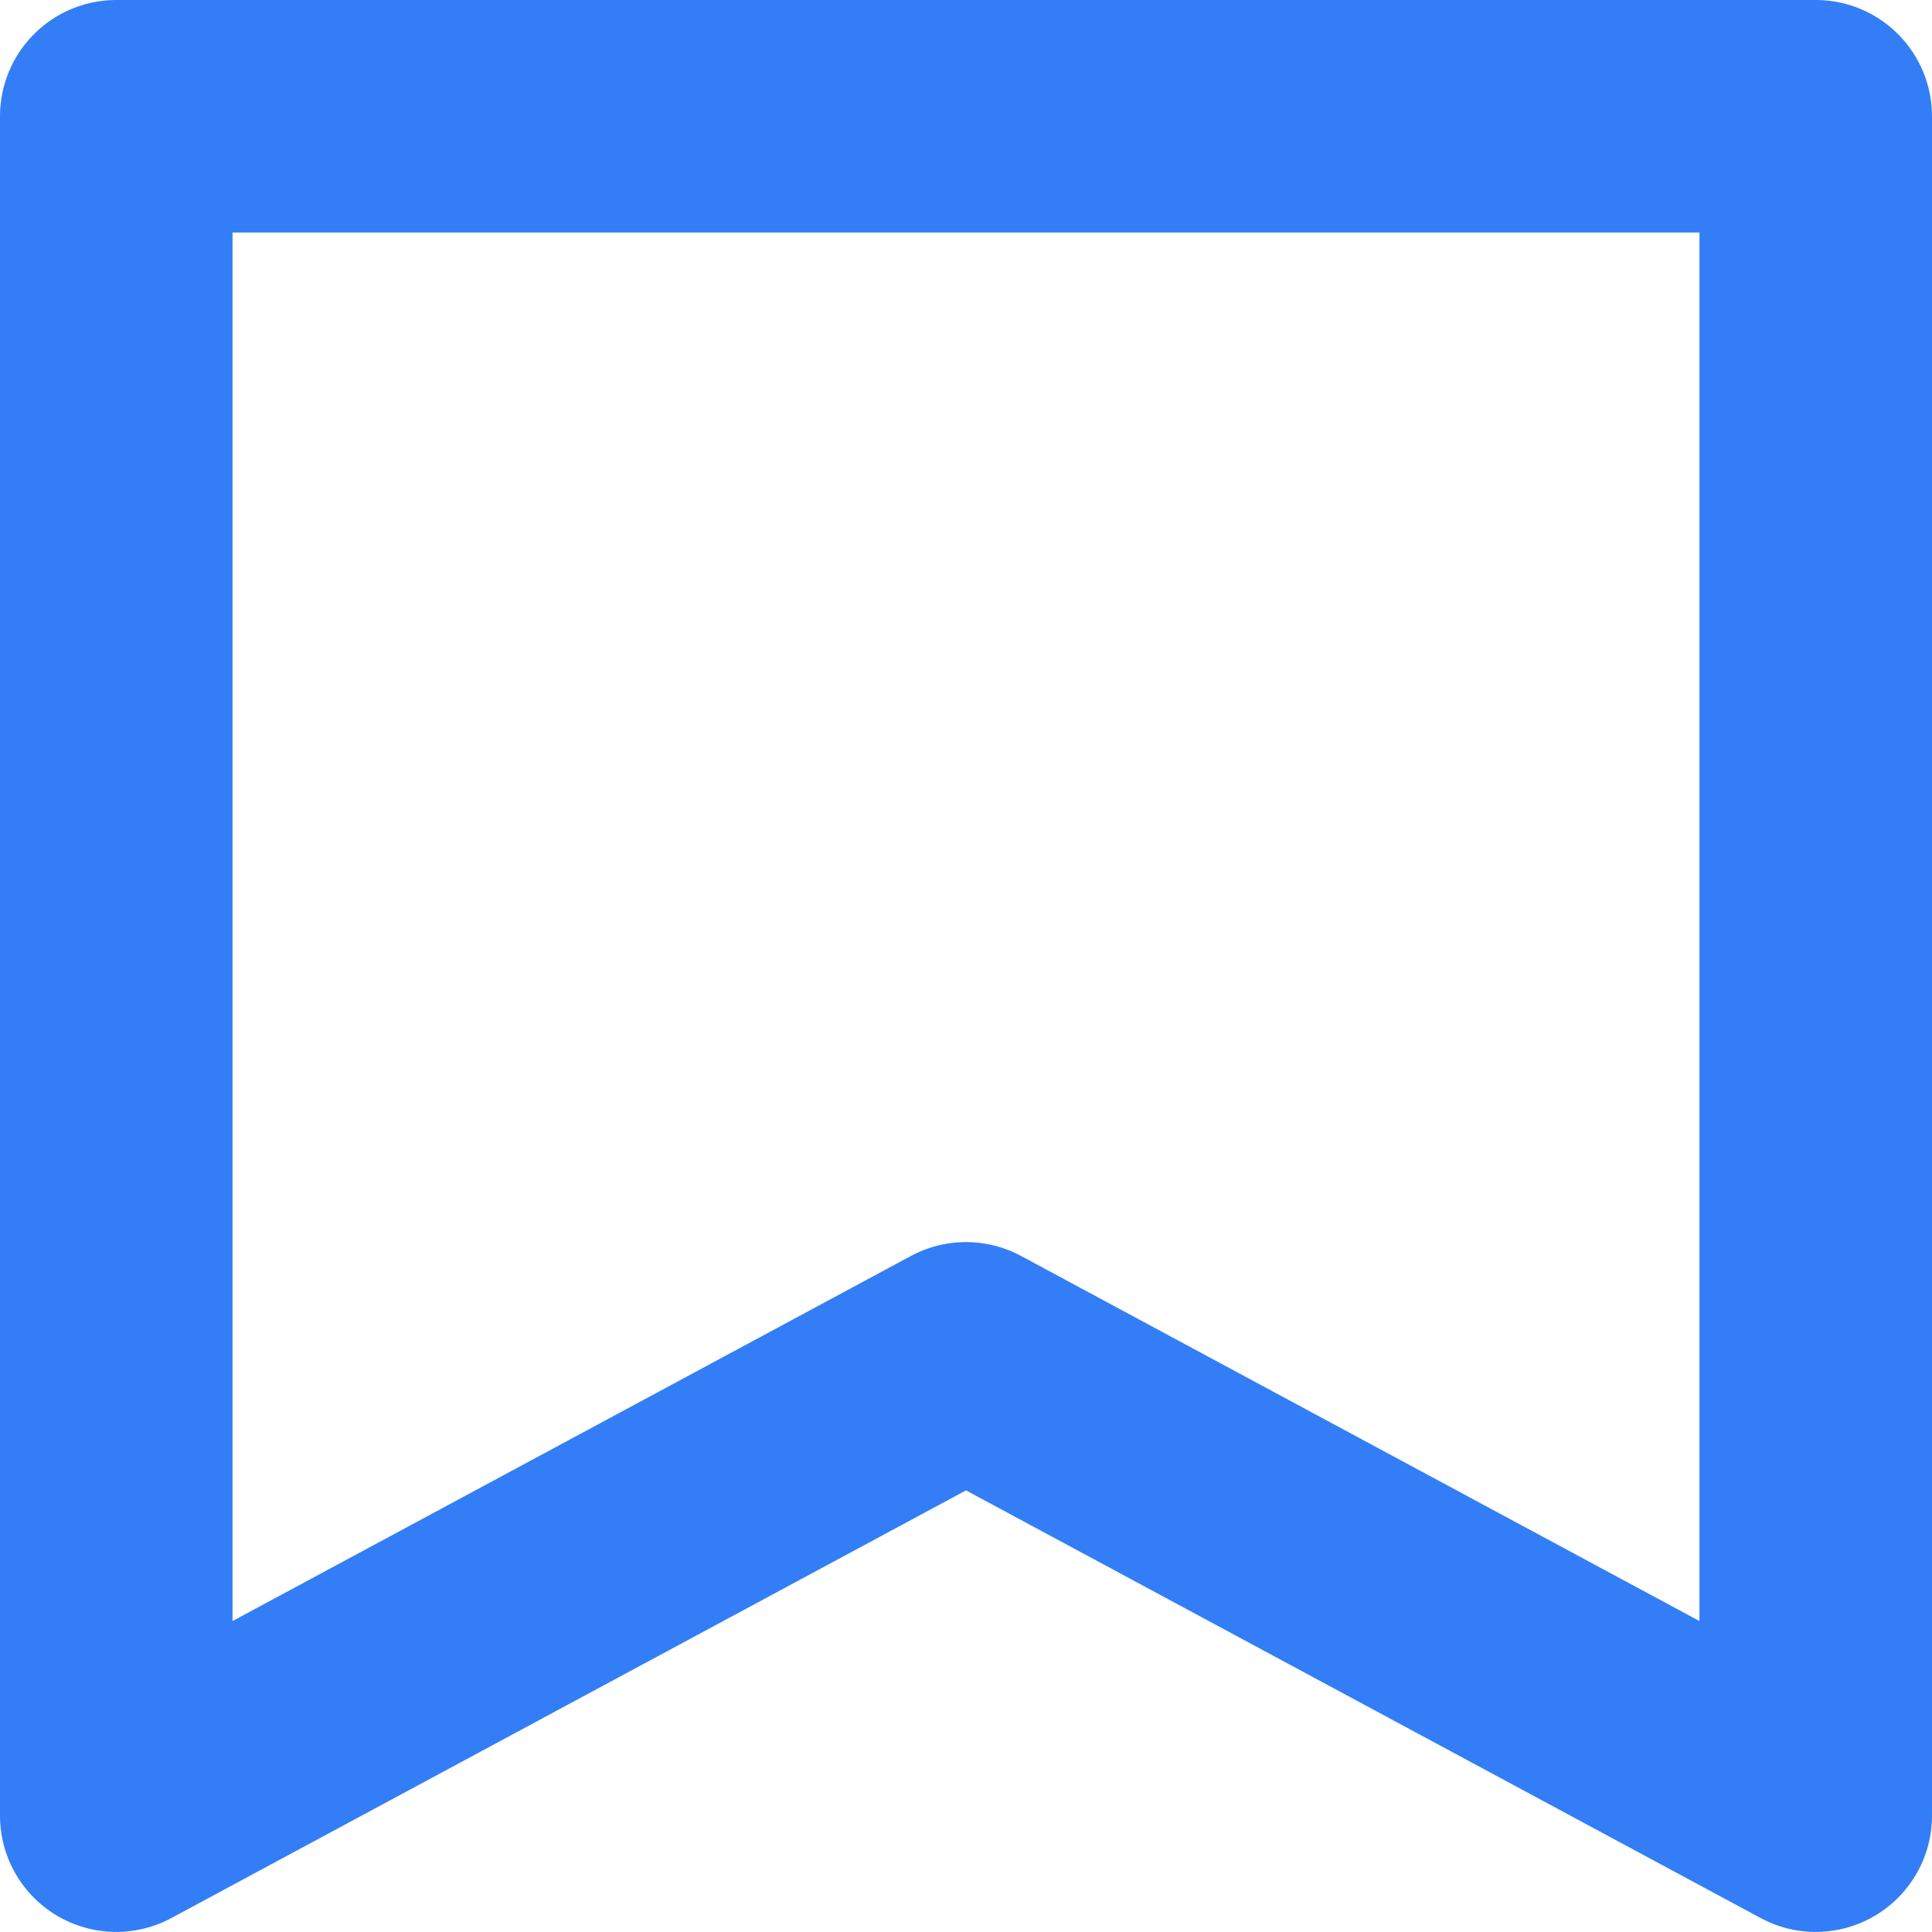 <svg xmlns="http://www.w3.org/2000/svg" width="24.926" height="24.926" viewBox="0 0 24.926 24.926">
    <path id="prefix__패스_398" d="M235.949 398.5v-21.925h21.926V398.5l-10.963-5.9z" data-name="패스 398" transform="translate(-234.449 -375.075)" style="fill:none;stroke:#337ef7;stroke-linecap:round;stroke-linejoin:round;stroke-width:3px"/>
</svg>
